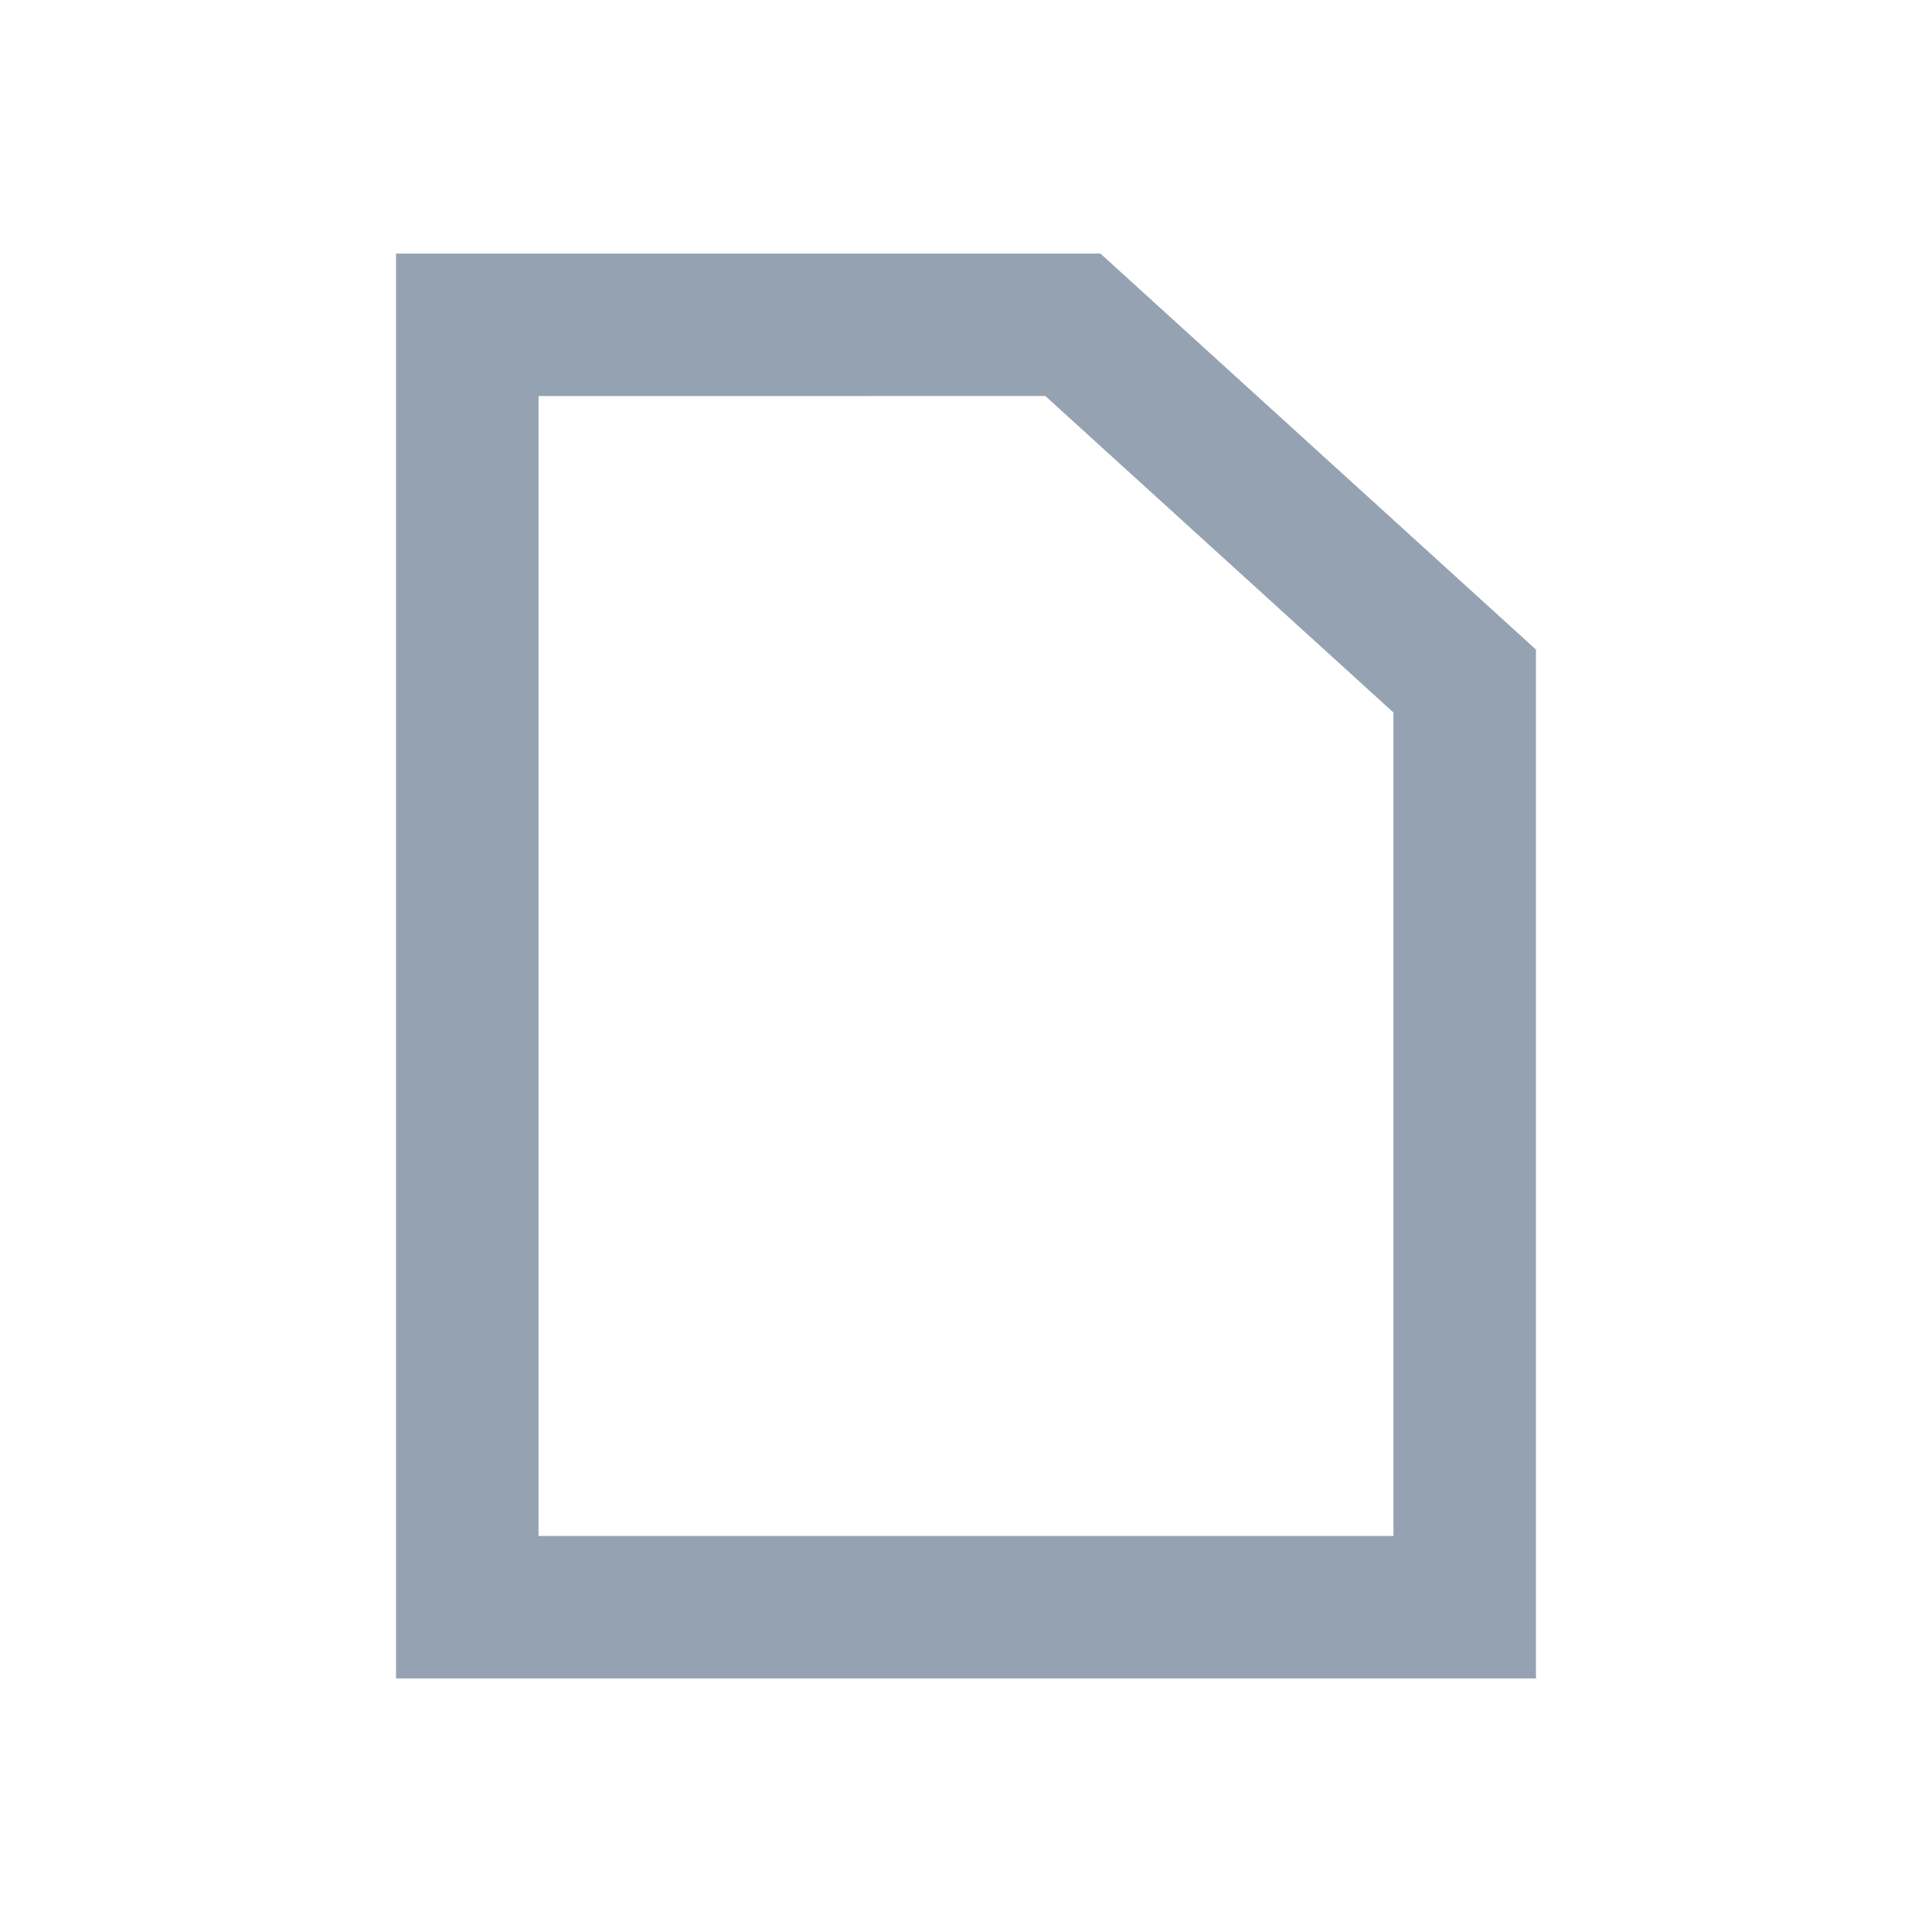 <svg width="24" height="24" fill="none" version="1.1" viewBox="0 0 24 24" xmlns="http://www.w3.org/2000/svg">
 <path d="m4.92 3.15h8.75l5.41 4.919v12.781h-14.16zm1.77 1.77v14.16h10.62v-10.229l-4.325-3.932z" clip-rule="evenodd" fill="#95a2b2" fill-rule="evenodd" stroke-width=".885"/>
</svg>
